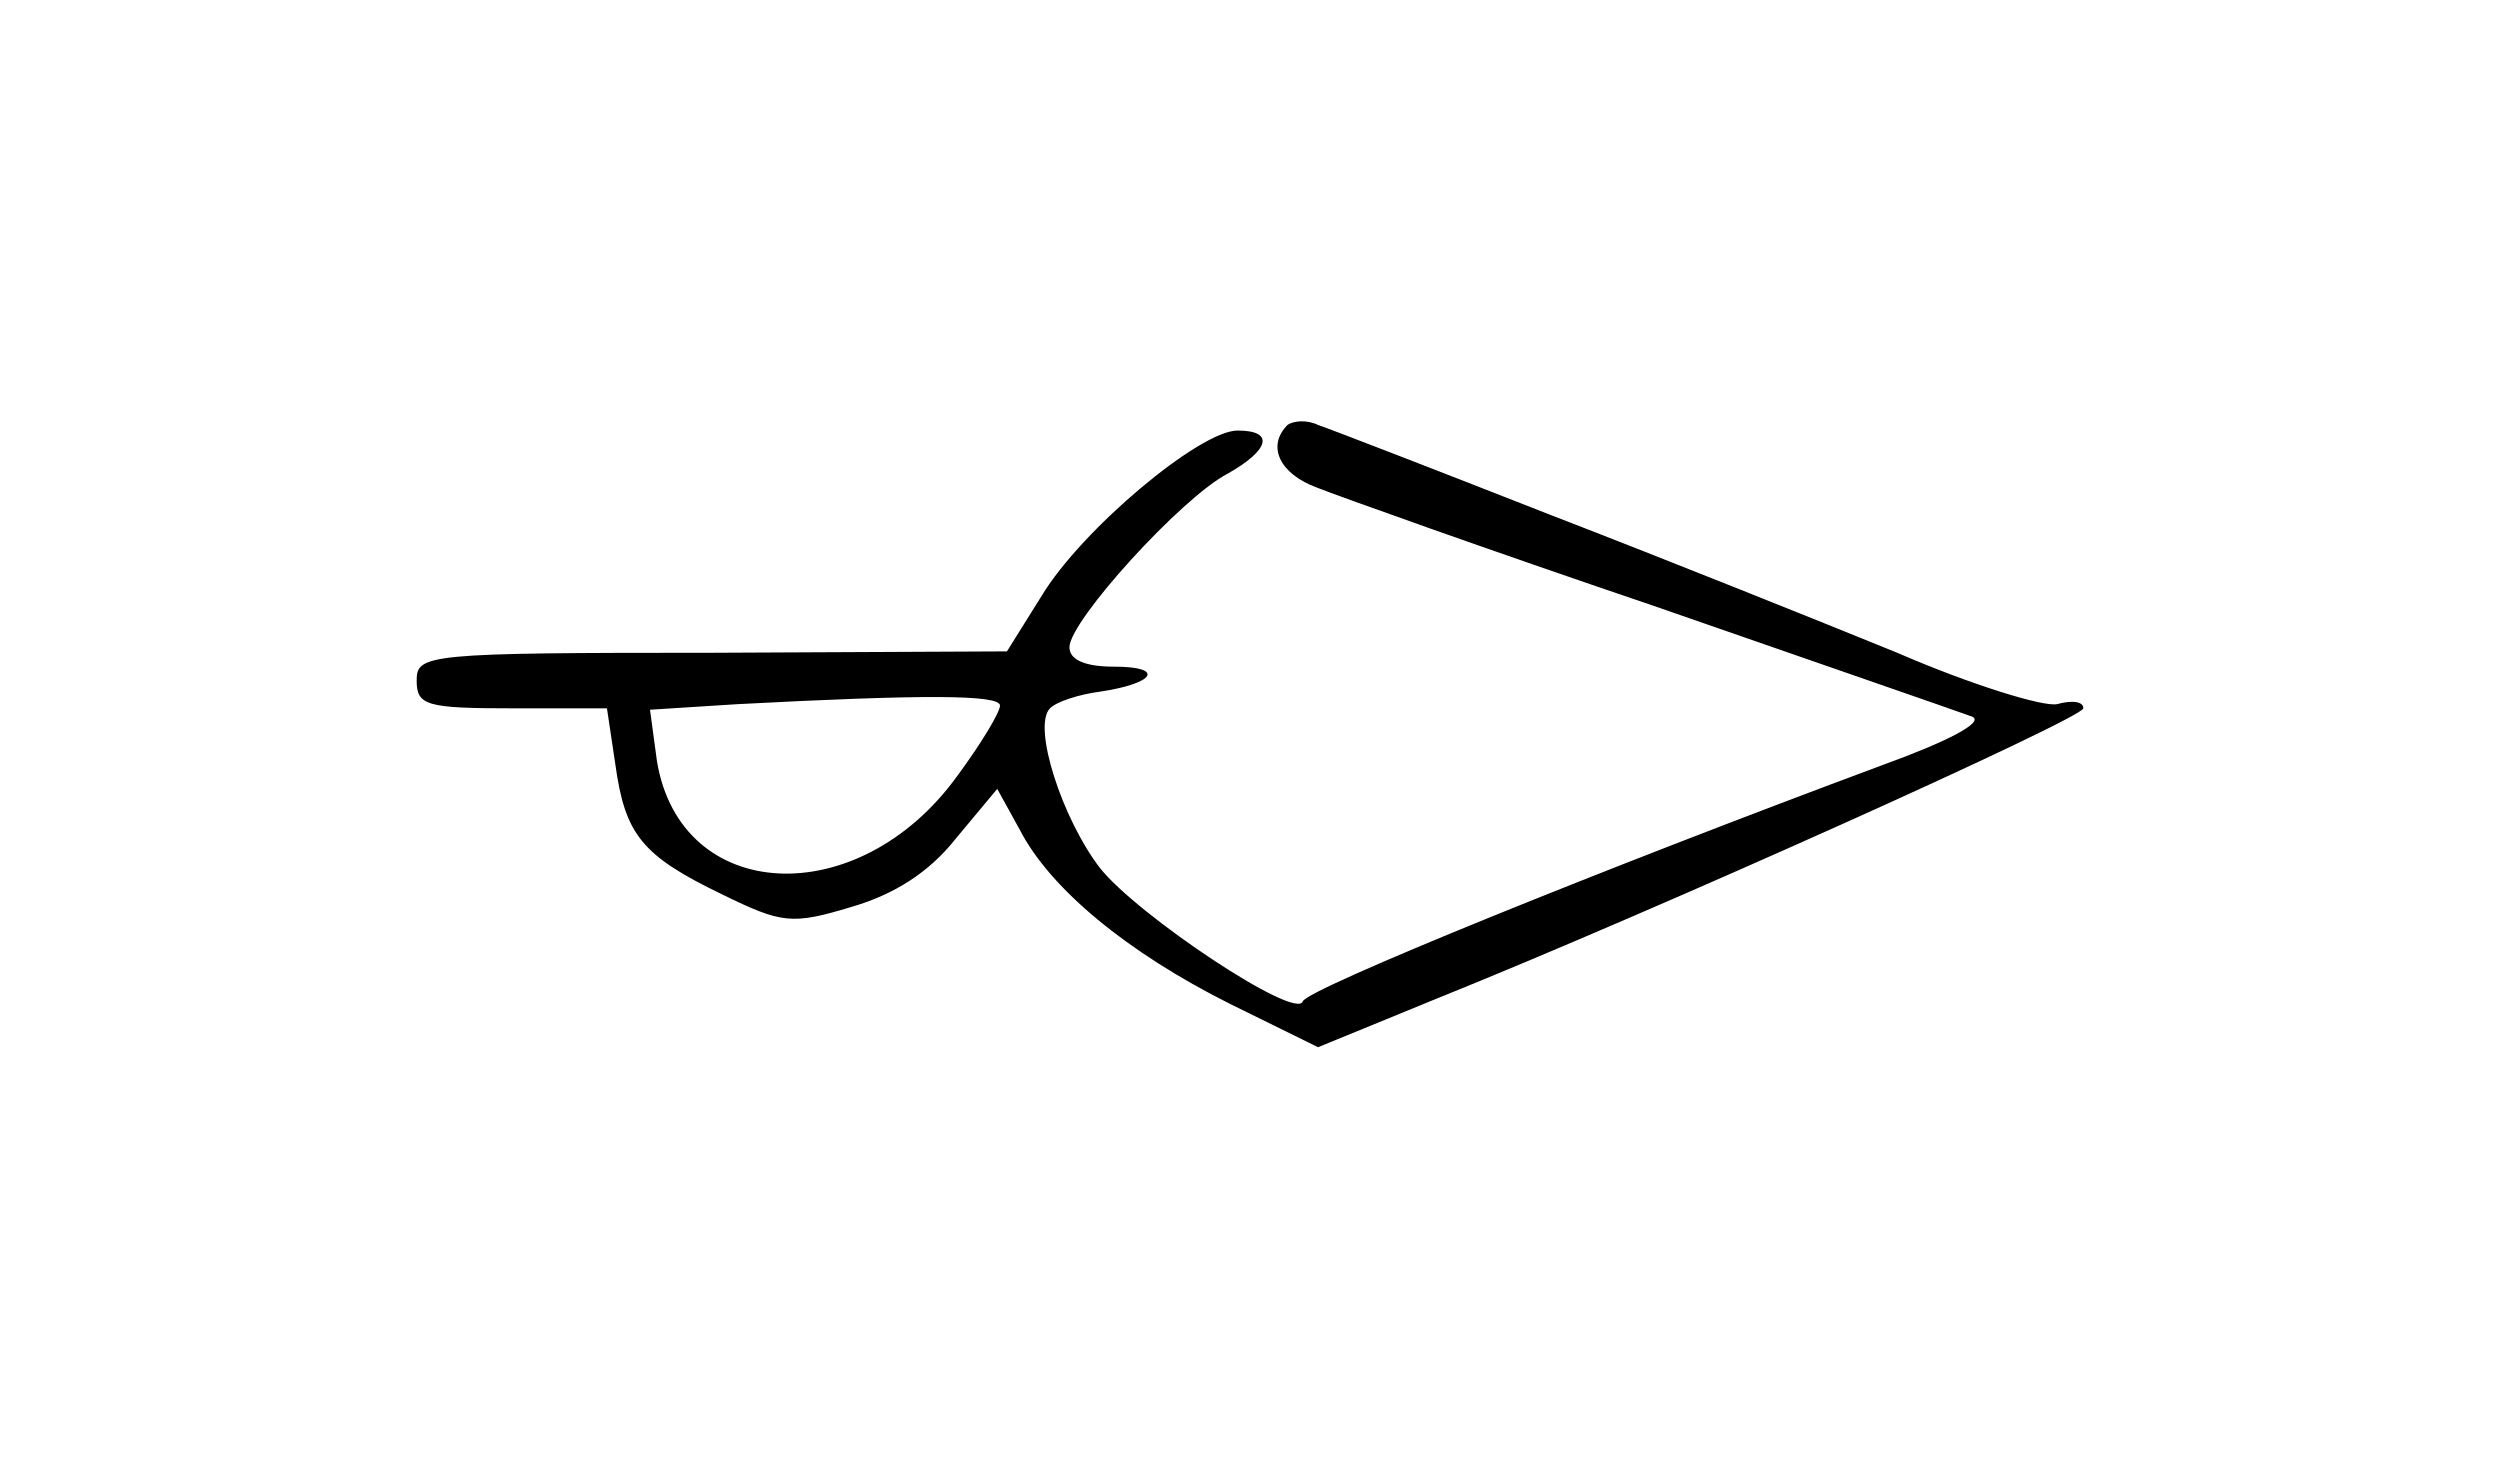 <?xml version="1.0" standalone="no"?>
<!DOCTYPE svg PUBLIC "-//W3C//DTD SVG 20010904//EN"
 "http://www.w3.org/TR/2001/REC-SVG-20010904/DTD/svg10.dtd">
<svg version="1.0" xmlns="http://www.w3.org/2000/svg"
 width="180pt" height="105pt" viewBox="0 0 180 105"
 preserveAspectRatio="xMidYMid meet">
<g transform="translate(0,105) scale(0.1,-0.1)"
fill="#000000" stroke="none">
<path d="M927 744 c-15 -15 -6 -35 21 -45 15 -6 124 -45 242 -85 118 -41 222
-77 230 -80 9 -4 -18 -18 -65 -35 -199 -74 -414 -161 -417 -170 -5 -14 -119
62 -146 96 -27 35 -49 102 -36 115 5 5 21 10 36 12 40 6 47 18 10 18 -21 0
-32 5 -32 14 0 19 81 108 114 125 30 17 34 31 7 31 -27 0 -112 -71 -141 -119
l-25 -40 -212 -1 c-206 0 -213 -1 -213 -20 0 -18 7 -20 69 -20 l68 0 6 -40 c7
-51 19 -66 77 -94 43 -21 50 -22 93 -9 31 9 56 25 75 49 l30 36 16 -29 c22
-43 78 -89 152 -126 l63 -31 83 34 c164 66 468 203 468 210 0 5 -8 6 -19 3
-10 -2 -62 14 -115 37 -54 22 -166 67 -249 99 -84 33 -159 62 -168 65 -8 4
-18 3 -22 0z m-207 -202 c0 -5 -14 -28 -31 -51 -71 -98 -199 -92 -216 11 l-5
37 63 4 c133 7 189 7 189 -1z"/>
</g>
</svg>
